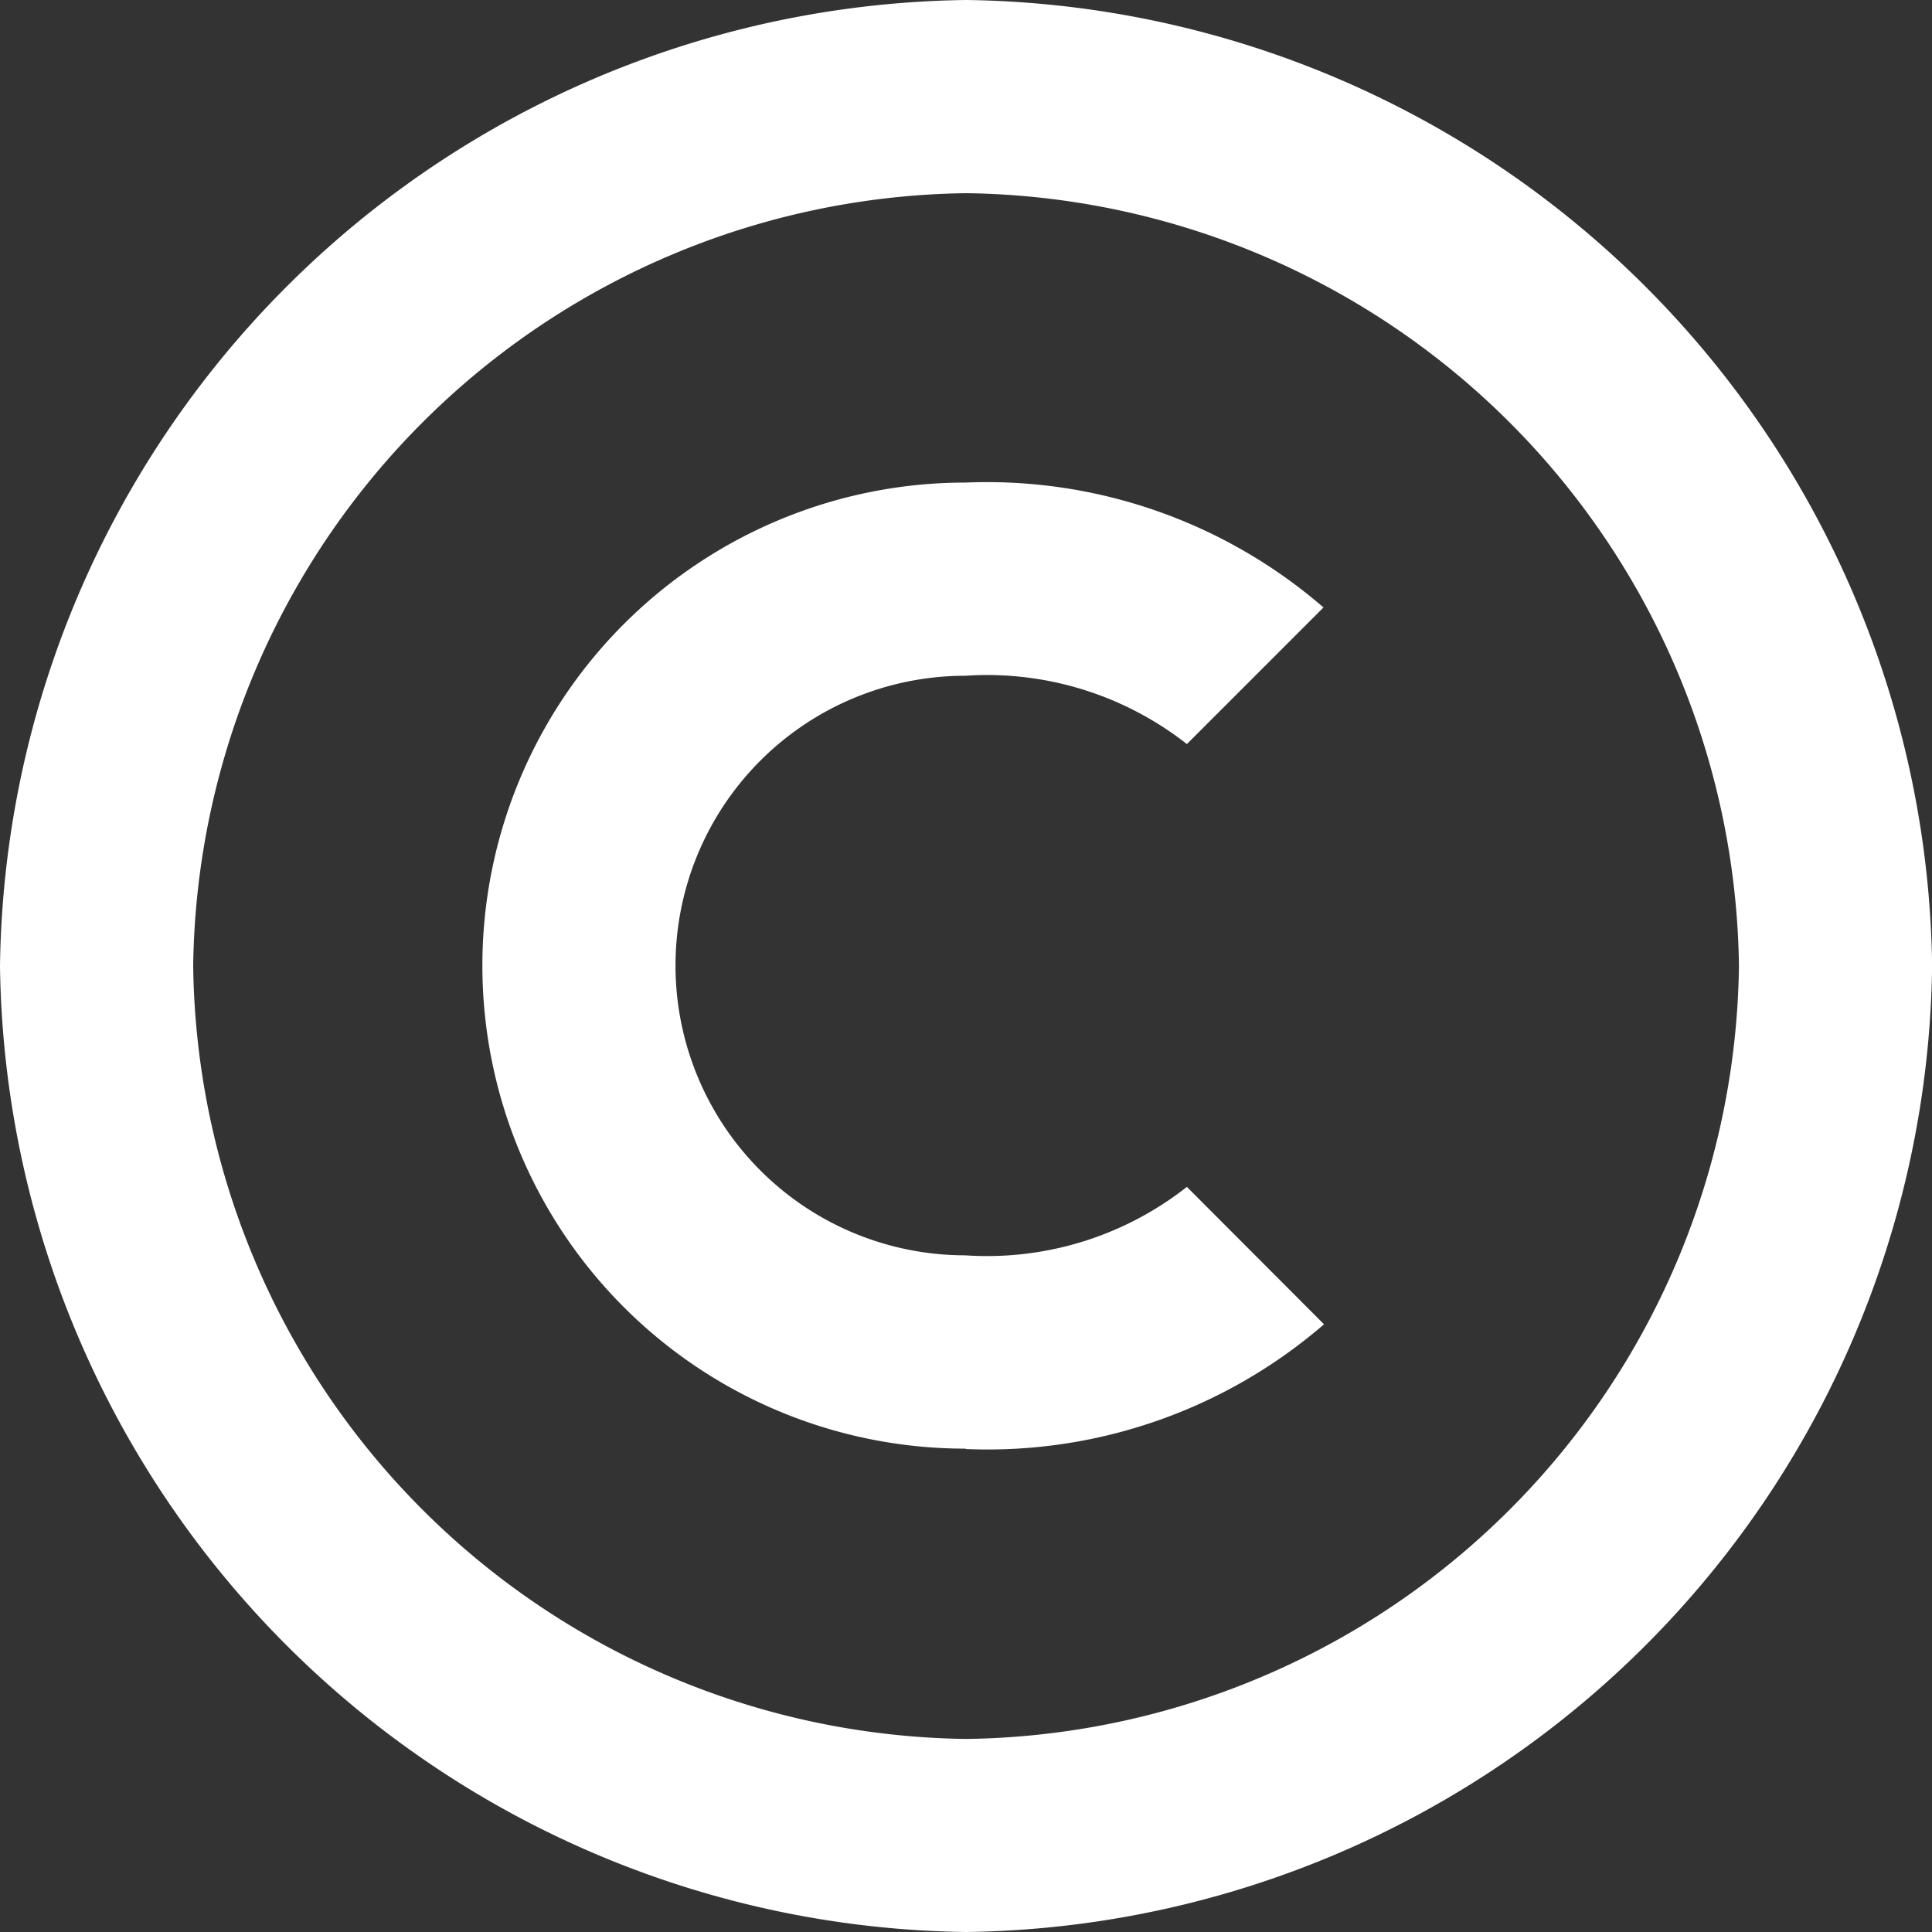 <svg xmlns="http://www.w3.org/2000/svg" width="14.821" height="14.821" viewBox="0 0 14.821 14.821">
  <rect x="0" y="0" width="14.821" height="14.821" fill="#333333" stroke="none"/>
  <g id="bx-copyright" transform="translate(-3 -3)">
    <path id="Path_847" data-name="Path 847" d="M10.411,17.821a7.509,7.509,0,0,0,7.411-7.411A7.509,7.509,0,0,0,10.411,3,7.509,7.509,0,0,0,3,10.411,7.509,7.509,0,0,0,10.411,17.821Zm0-13.339a6.007,6.007,0,0,1,5.929,5.929,6.007,6.007,0,0,1-5.929,5.929,6.007,6.007,0,0,1-5.929-5.929A6.007,6.007,0,0,1,10.411,4.482Z" fill="#fff"/>
    <path id="Path_848" data-name="Path 848" d="M14.205,17.911a3.947,3.947,0,0,0,2.747-.957L15.9,15.9a2.478,2.478,0,0,1-1.7.525,2.223,2.223,0,0,1,0-4.446,2.482,2.482,0,0,1,1.7.524l1.048-1.048a3.946,3.946,0,0,0-2.747-.958,3.705,3.705,0,0,0,0,7.411Z" transform="translate(-3.795 -3.795)" fill="#fff"/>
  </g>
</svg>
